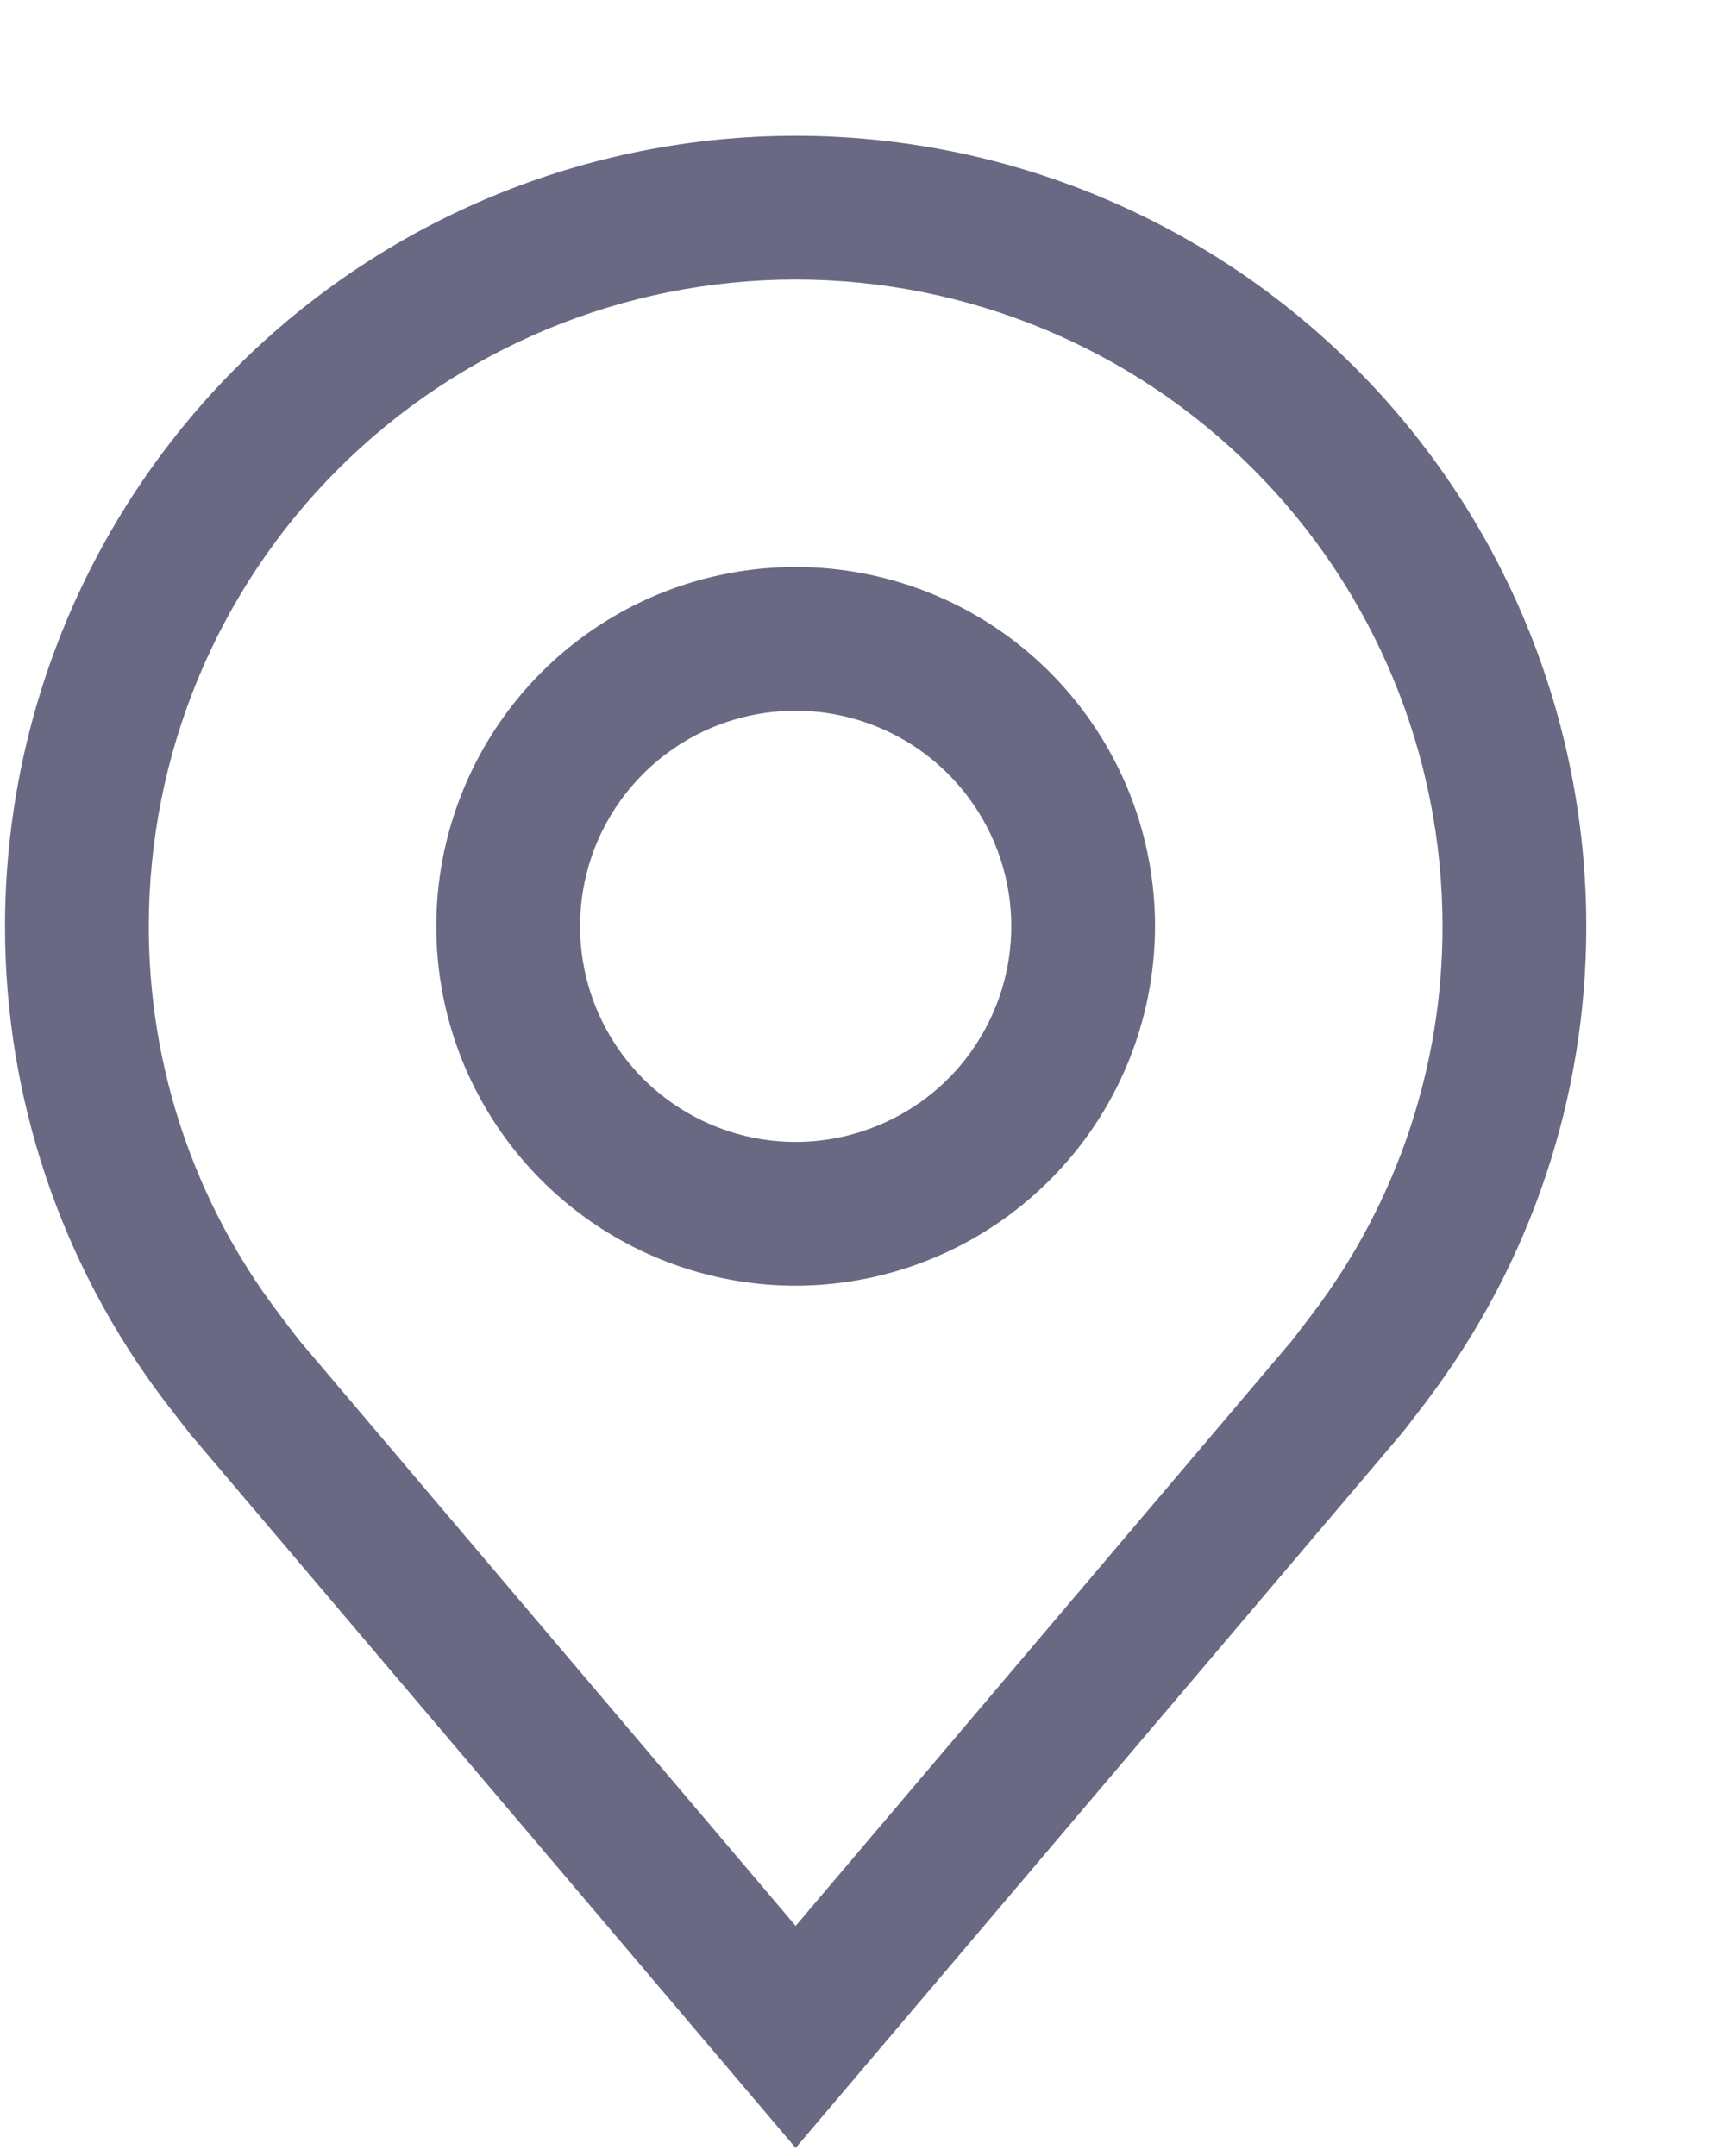 <svg width="12" height="15" viewBox="0 0 12 15" fill="none" xmlns="http://www.w3.org/2000/svg">
<path d="M5.535 8.945C5.041 8.945 4.557 8.798 4.146 8.523C3.735 8.248 3.415 7.858 3.225 7.401C3.036 6.944 2.987 6.442 3.083 5.957C3.18 5.472 3.418 5.026 3.767 4.677C4.117 4.327 4.562 4.089 5.047 3.993C5.532 3.896 6.035 3.946 6.492 4.135C6.949 4.324 7.339 4.644 7.614 5.056C7.889 5.467 8.035 5.95 8.035 6.445C8.034 7.107 7.771 7.743 7.302 8.211C6.833 8.68 6.198 8.944 5.535 8.945ZM5.535 4.945C5.238 4.945 4.948 5.032 4.702 5.197C4.455 5.362 4.263 5.596 4.149 5.87C4.036 6.145 4.006 6.446 4.064 6.737C4.122 7.028 4.265 7.295 4.474 7.505C4.684 7.715 4.952 7.858 5.243 7.916C5.534 7.974 5.835 7.944 6.109 7.83C6.383 7.717 6.618 7.525 6.782 7.278C6.947 7.031 7.035 6.741 7.035 6.445C7.035 6.047 6.877 5.666 6.595 5.384C6.314 5.103 5.933 4.945 5.535 4.945Z" fill="#696984"/>
<path d="M5.535 14.944L1.317 9.97C1.259 9.895 1.201 9.82 1.143 9.745C0.423 8.795 0.034 7.636 0.035 6.445C0.035 4.986 0.615 3.587 1.646 2.555C2.678 1.524 4.076 0.945 5.535 0.945C6.994 0.945 8.393 1.524 9.424 2.555C10.456 3.587 11.035 4.986 11.035 6.445C11.036 7.635 10.647 8.794 9.928 9.743L9.927 9.745C9.927 9.745 9.777 9.942 9.755 9.968L5.535 14.944ZM1.942 9.142C1.942 9.142 2.058 9.296 2.085 9.329L5.535 13.399L8.99 9.324C9.012 9.296 9.13 9.141 9.13 9.141C9.718 8.365 10.036 7.418 10.035 6.445C10.035 5.251 9.561 4.106 8.717 3.263C7.873 2.419 6.729 1.945 5.535 1.945C4.342 1.945 3.197 2.419 2.353 3.263C1.509 4.106 1.035 5.251 1.035 6.445C1.034 7.419 1.352 8.366 1.942 9.142Z" fill="#696984"/>
</svg>
